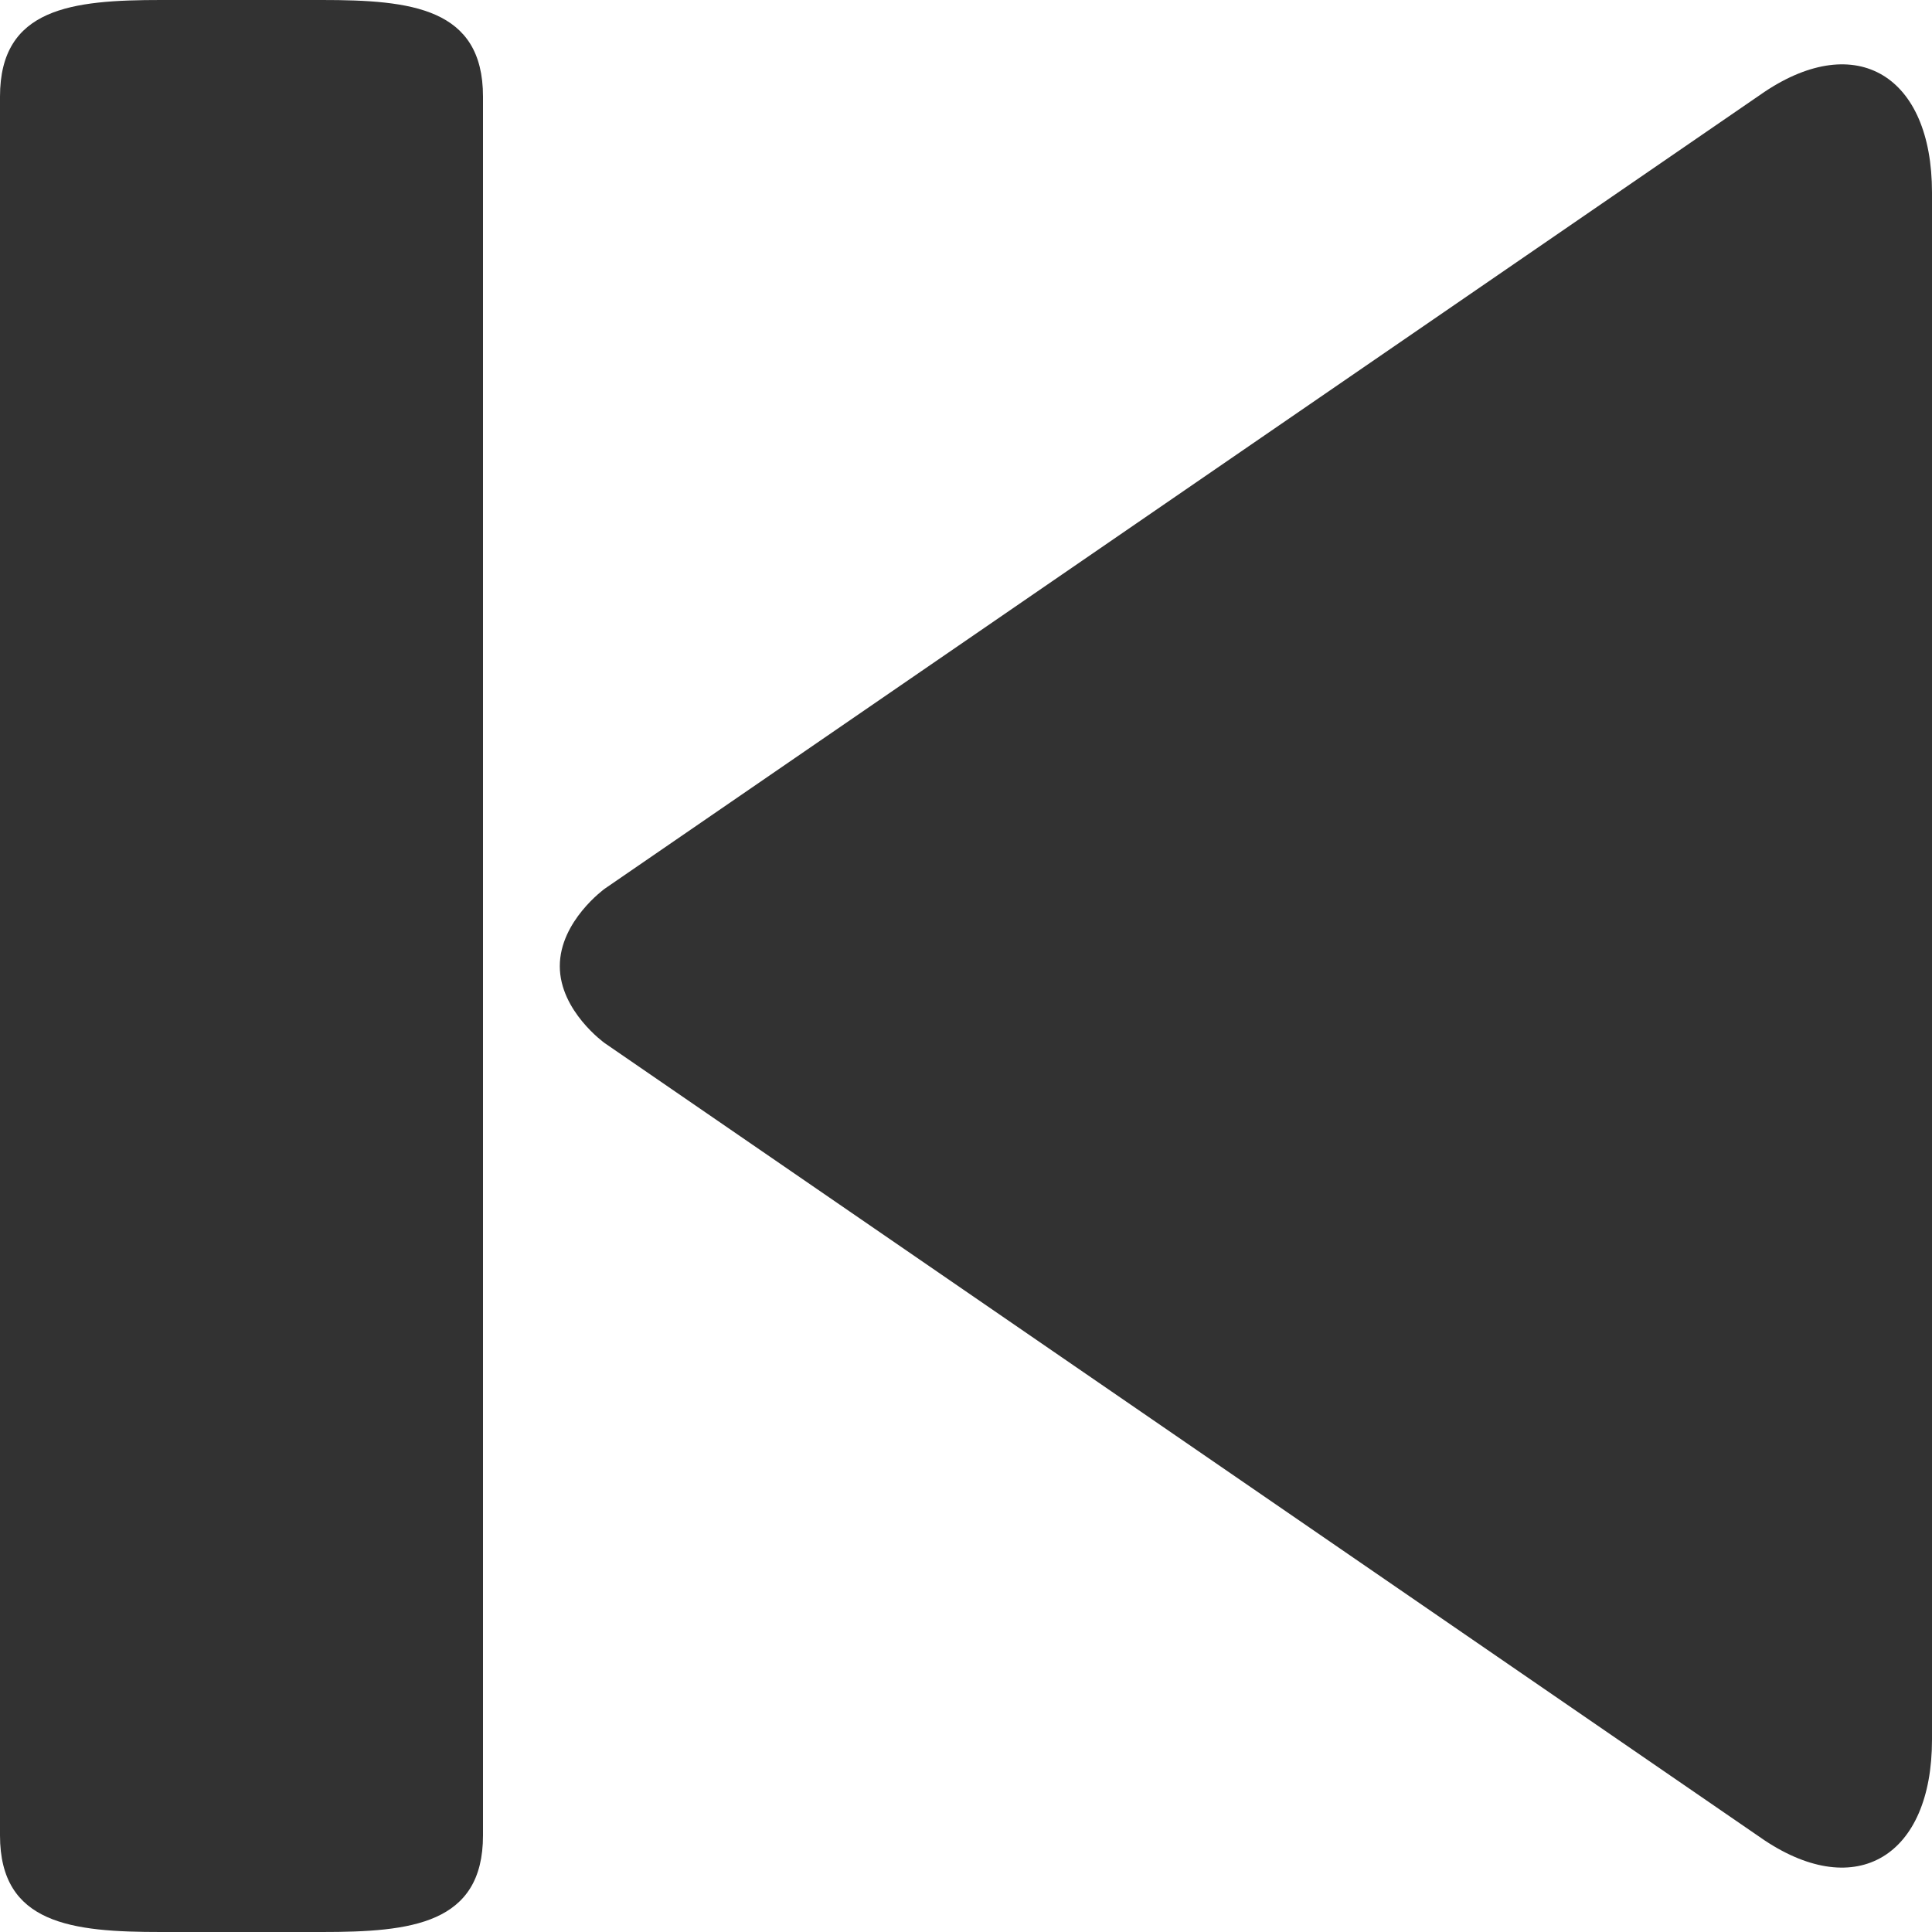 <svg width="12" height="12" viewBox="0 0 12 12" fill="none" xmlns="http://www.w3.org/2000/svg">
<path d="M3.756 5.52L10.959 0.571C11.531 0.188 12 0.469 12 1.196L12 10.805C12 11.53 11.531 11.811 10.959 11.43L3.756 6.479C3.756 6.479 3.477 6.28 3.477 6.001C3.477 5.721 3.756 5.52 3.756 5.52ZM2 -8.74228e-07L1 -9.61651e-07C0.447 -1.01e-06 -4.19629e-09 0.048 -5.24537e-08 0.6L-9.9662e-07 11.4C-1.04488e-06 11.952 0.447 12 1 12L2 12C2.553 12 3 11.952 3 11.4L3 0.6C3 0.048 2.553 -8.25883e-07 2 -8.74228e-07V-8.74228e-07Z" fill="#323232"/>
</svg>
